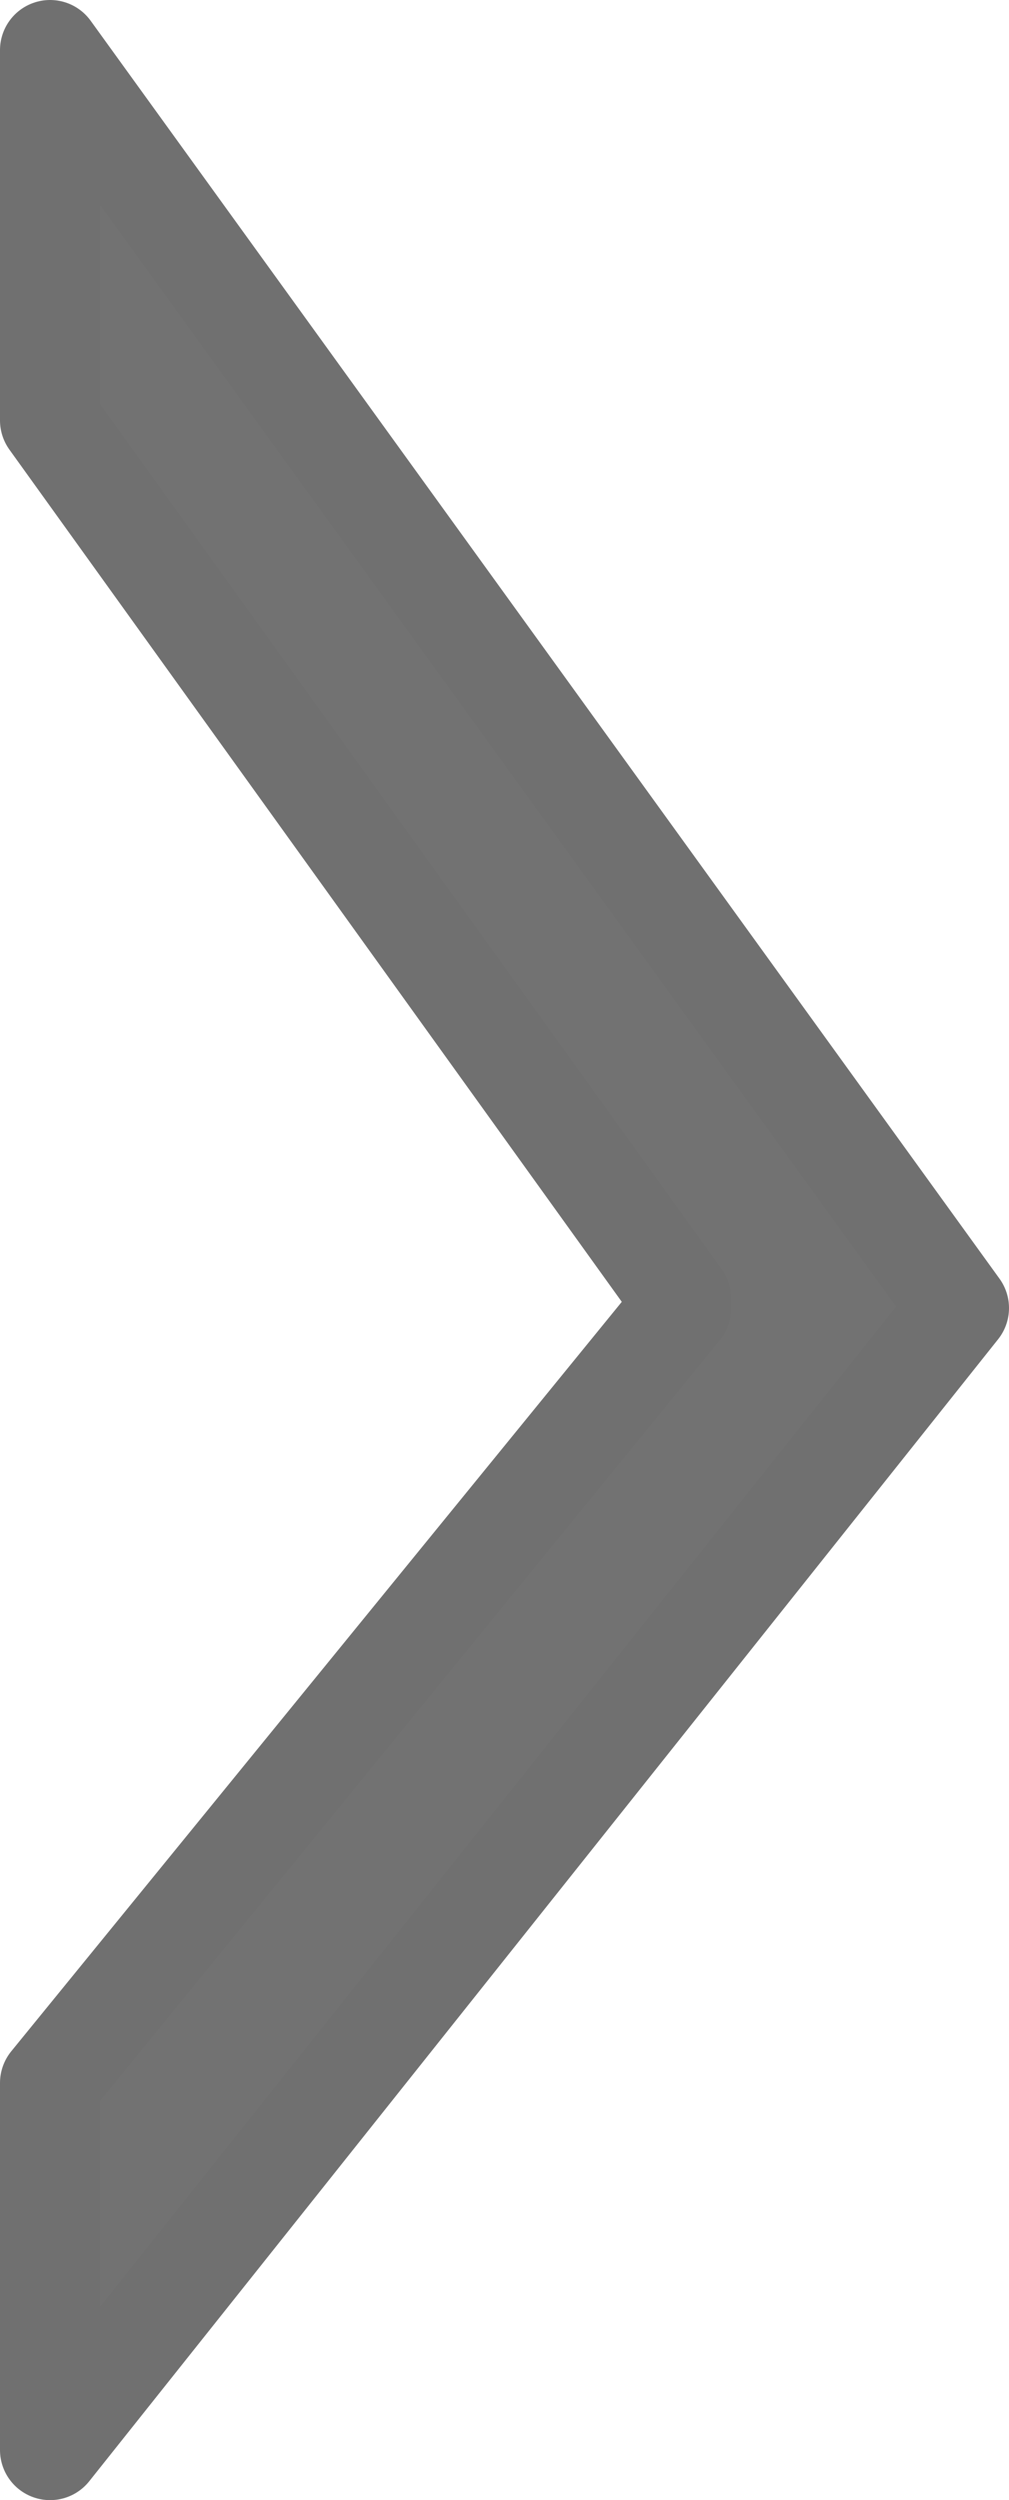<svg xmlns="http://www.w3.org/2000/svg" width="10.075" height="24.943" viewBox="0 0 10.075 24.943">
  <path id="Path_7" data-name="Path 7" d="M2.125,15.349,11.2,3.956,2.125-8.594V-4.9l6.3,8.76v.1l-6.3,7.727Z" transform="translate(-1.625 9.094)" fill="#727272" stroke="#707070" stroke-linejoin="round" stroke-width="1"/>
</svg>
